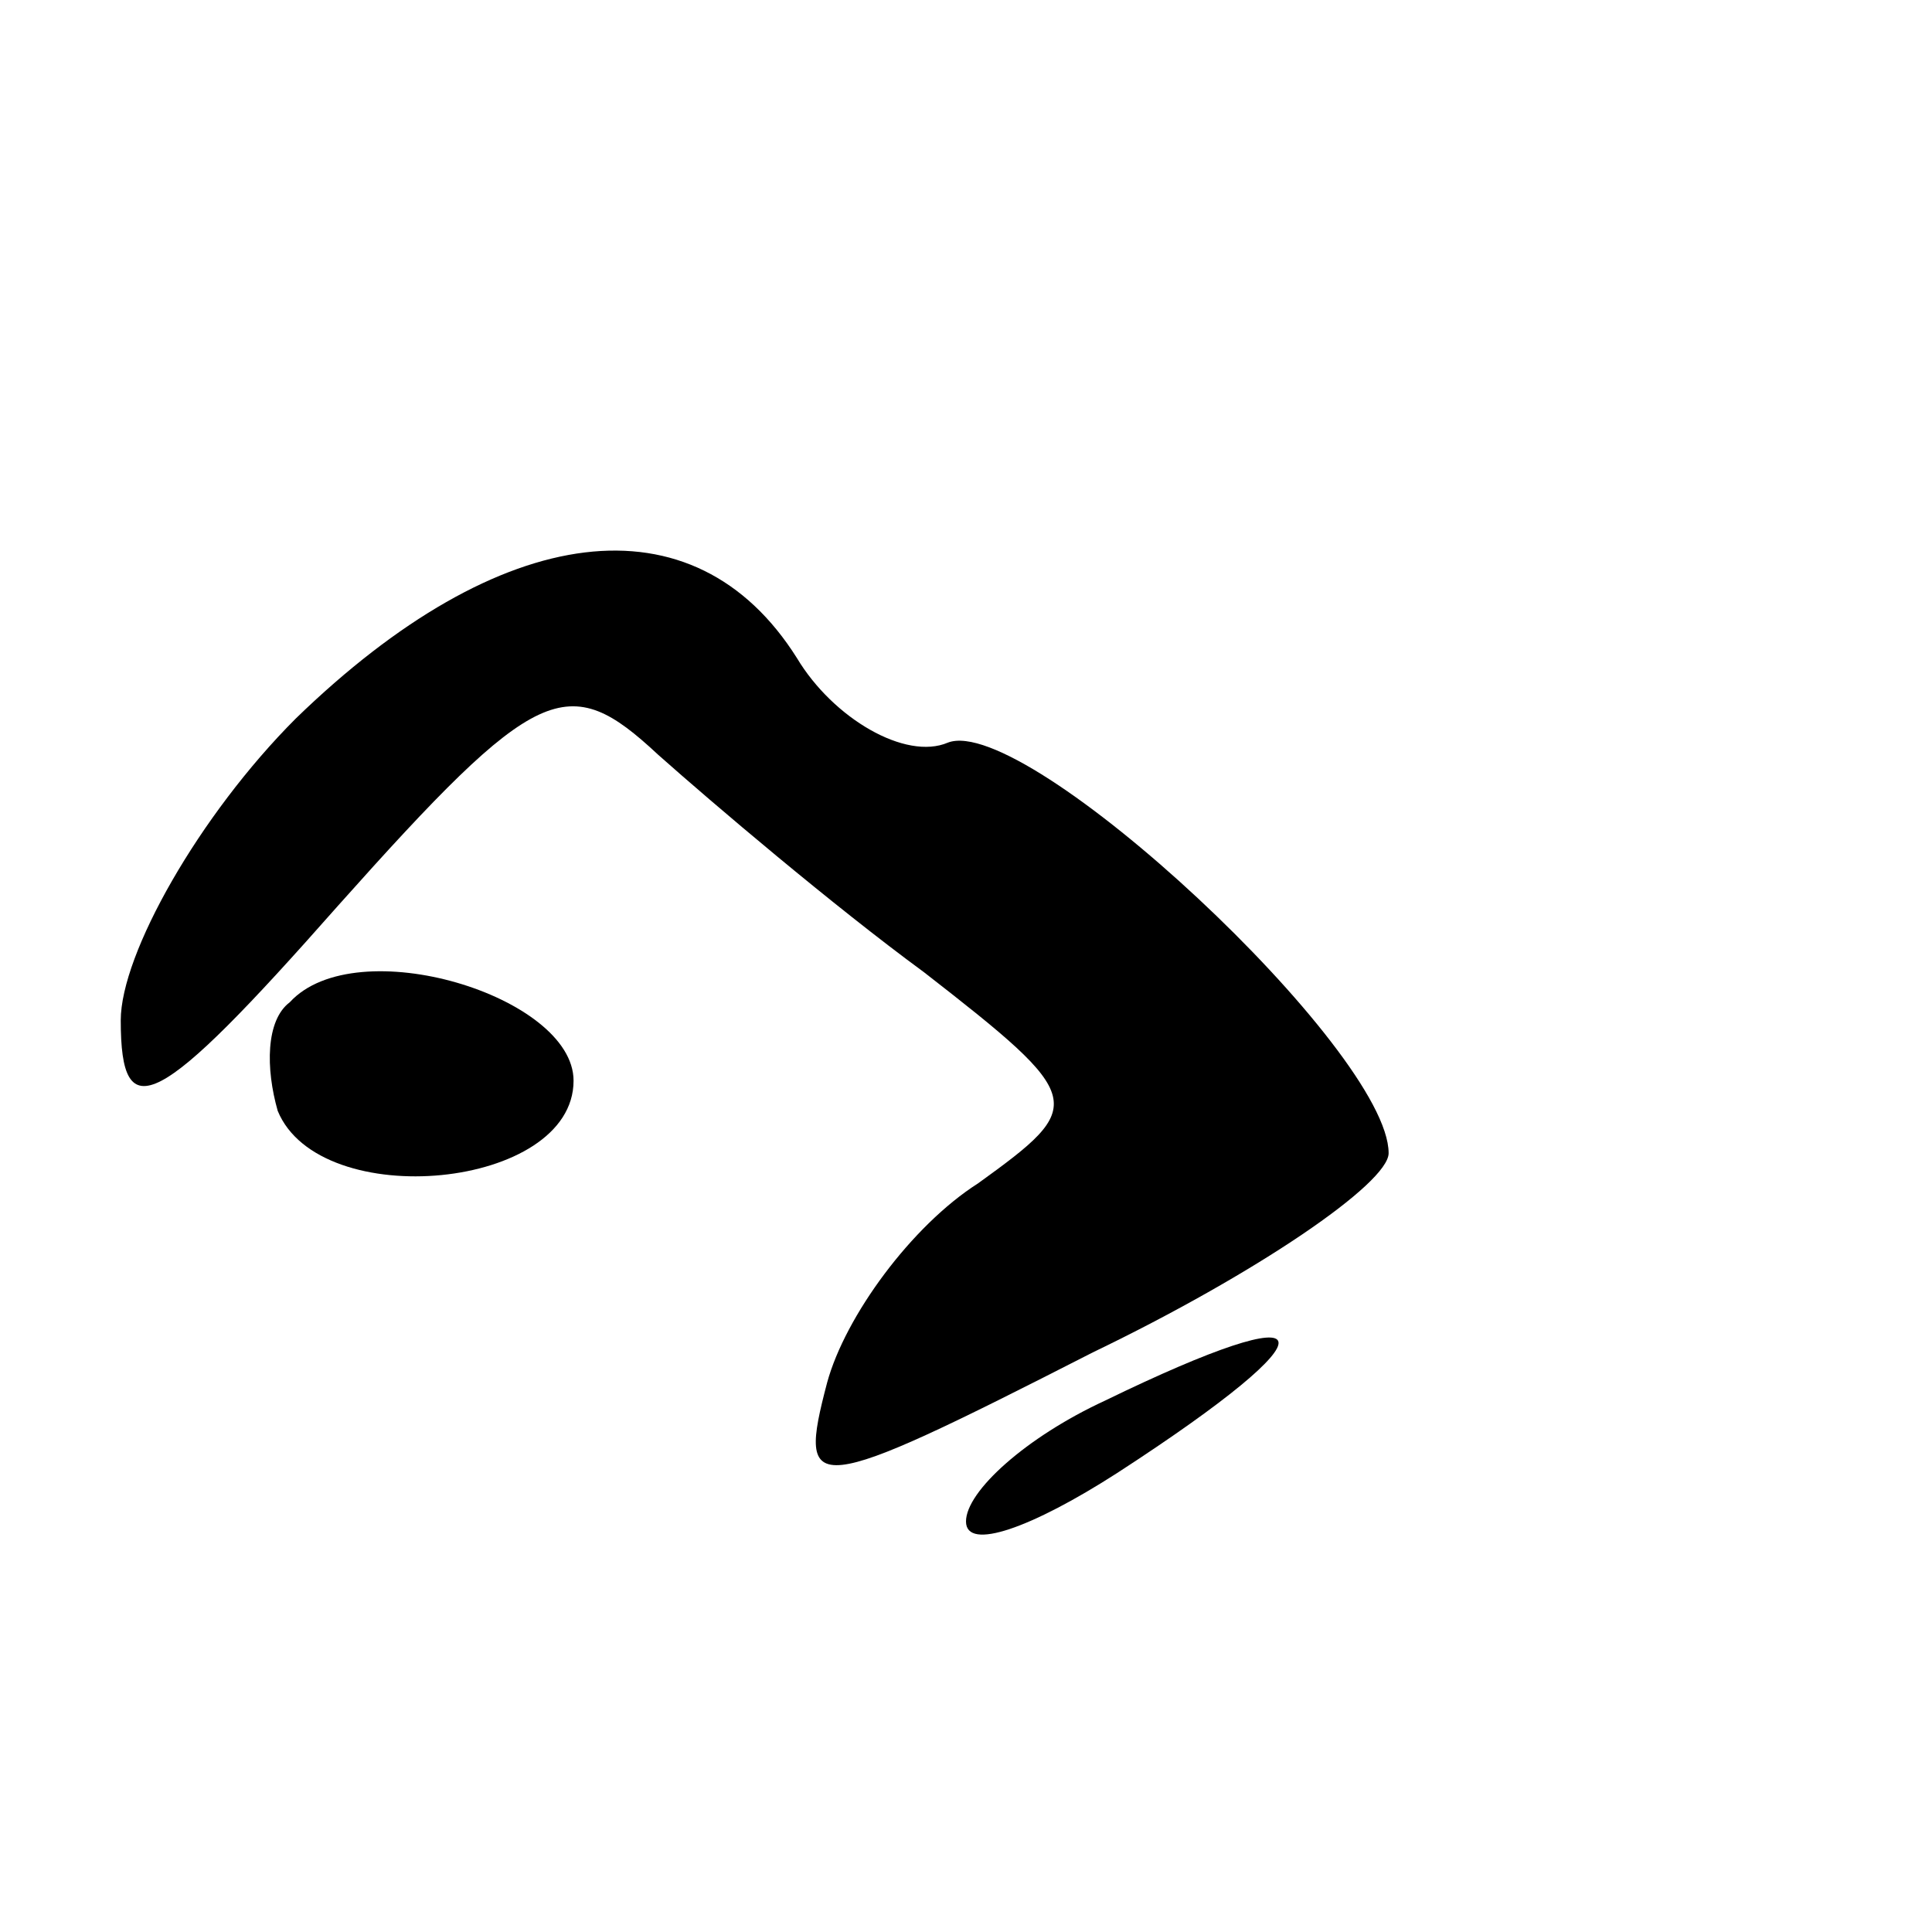 <?xml version="1.0" standalone="no"?>
<!DOCTYPE svg PUBLIC "-//W3C//DTD SVG 20010904//EN"
 "http://www.w3.org/TR/2001/REC-SVG-20010904/DTD/svg10.dtd">
<svg version="1.0" xmlns="http://www.w3.org/2000/svg"
 width="32pt" height="32pt" viewBox="0 0 32 32"
 preserveAspectRatio="xMidYMid meet">
<g transform="translate(0,32) scale(0.1,-0.1)"
fill="#000000" stroke="none">
<path fill="#000000" stroke="none" d="M49 201 c-16 -16 -29 -39 -29 -50 0
-18 6 -15 36 19 33 37 38 39 53 25 9 -8 29 -25 44 -36 27 -21 27 -22 9 -35
-11 -7 -22 -22 -25 -33 -5 -19 -3 -19 44 5 27 13 49 28 49 33 0 17 -60 73 -73
68 -7 -3 -19 4 -25 14 -17 27 -49 23 -83 -10z"/>
<path fill="#000000" stroke="none" d="M48 154 c-4 -3 -4 -11 -2 -18 7 -17 49
-13 49 5 0 14 -36 25 -47 13z"/>
<path fill="#000000" stroke="none" d="M183 88 c-13 -6 -23 -15 -23 -20 0 -5
11 -1 25 8 37 24 35 30 -2 12z"/>
</g>
</svg>
